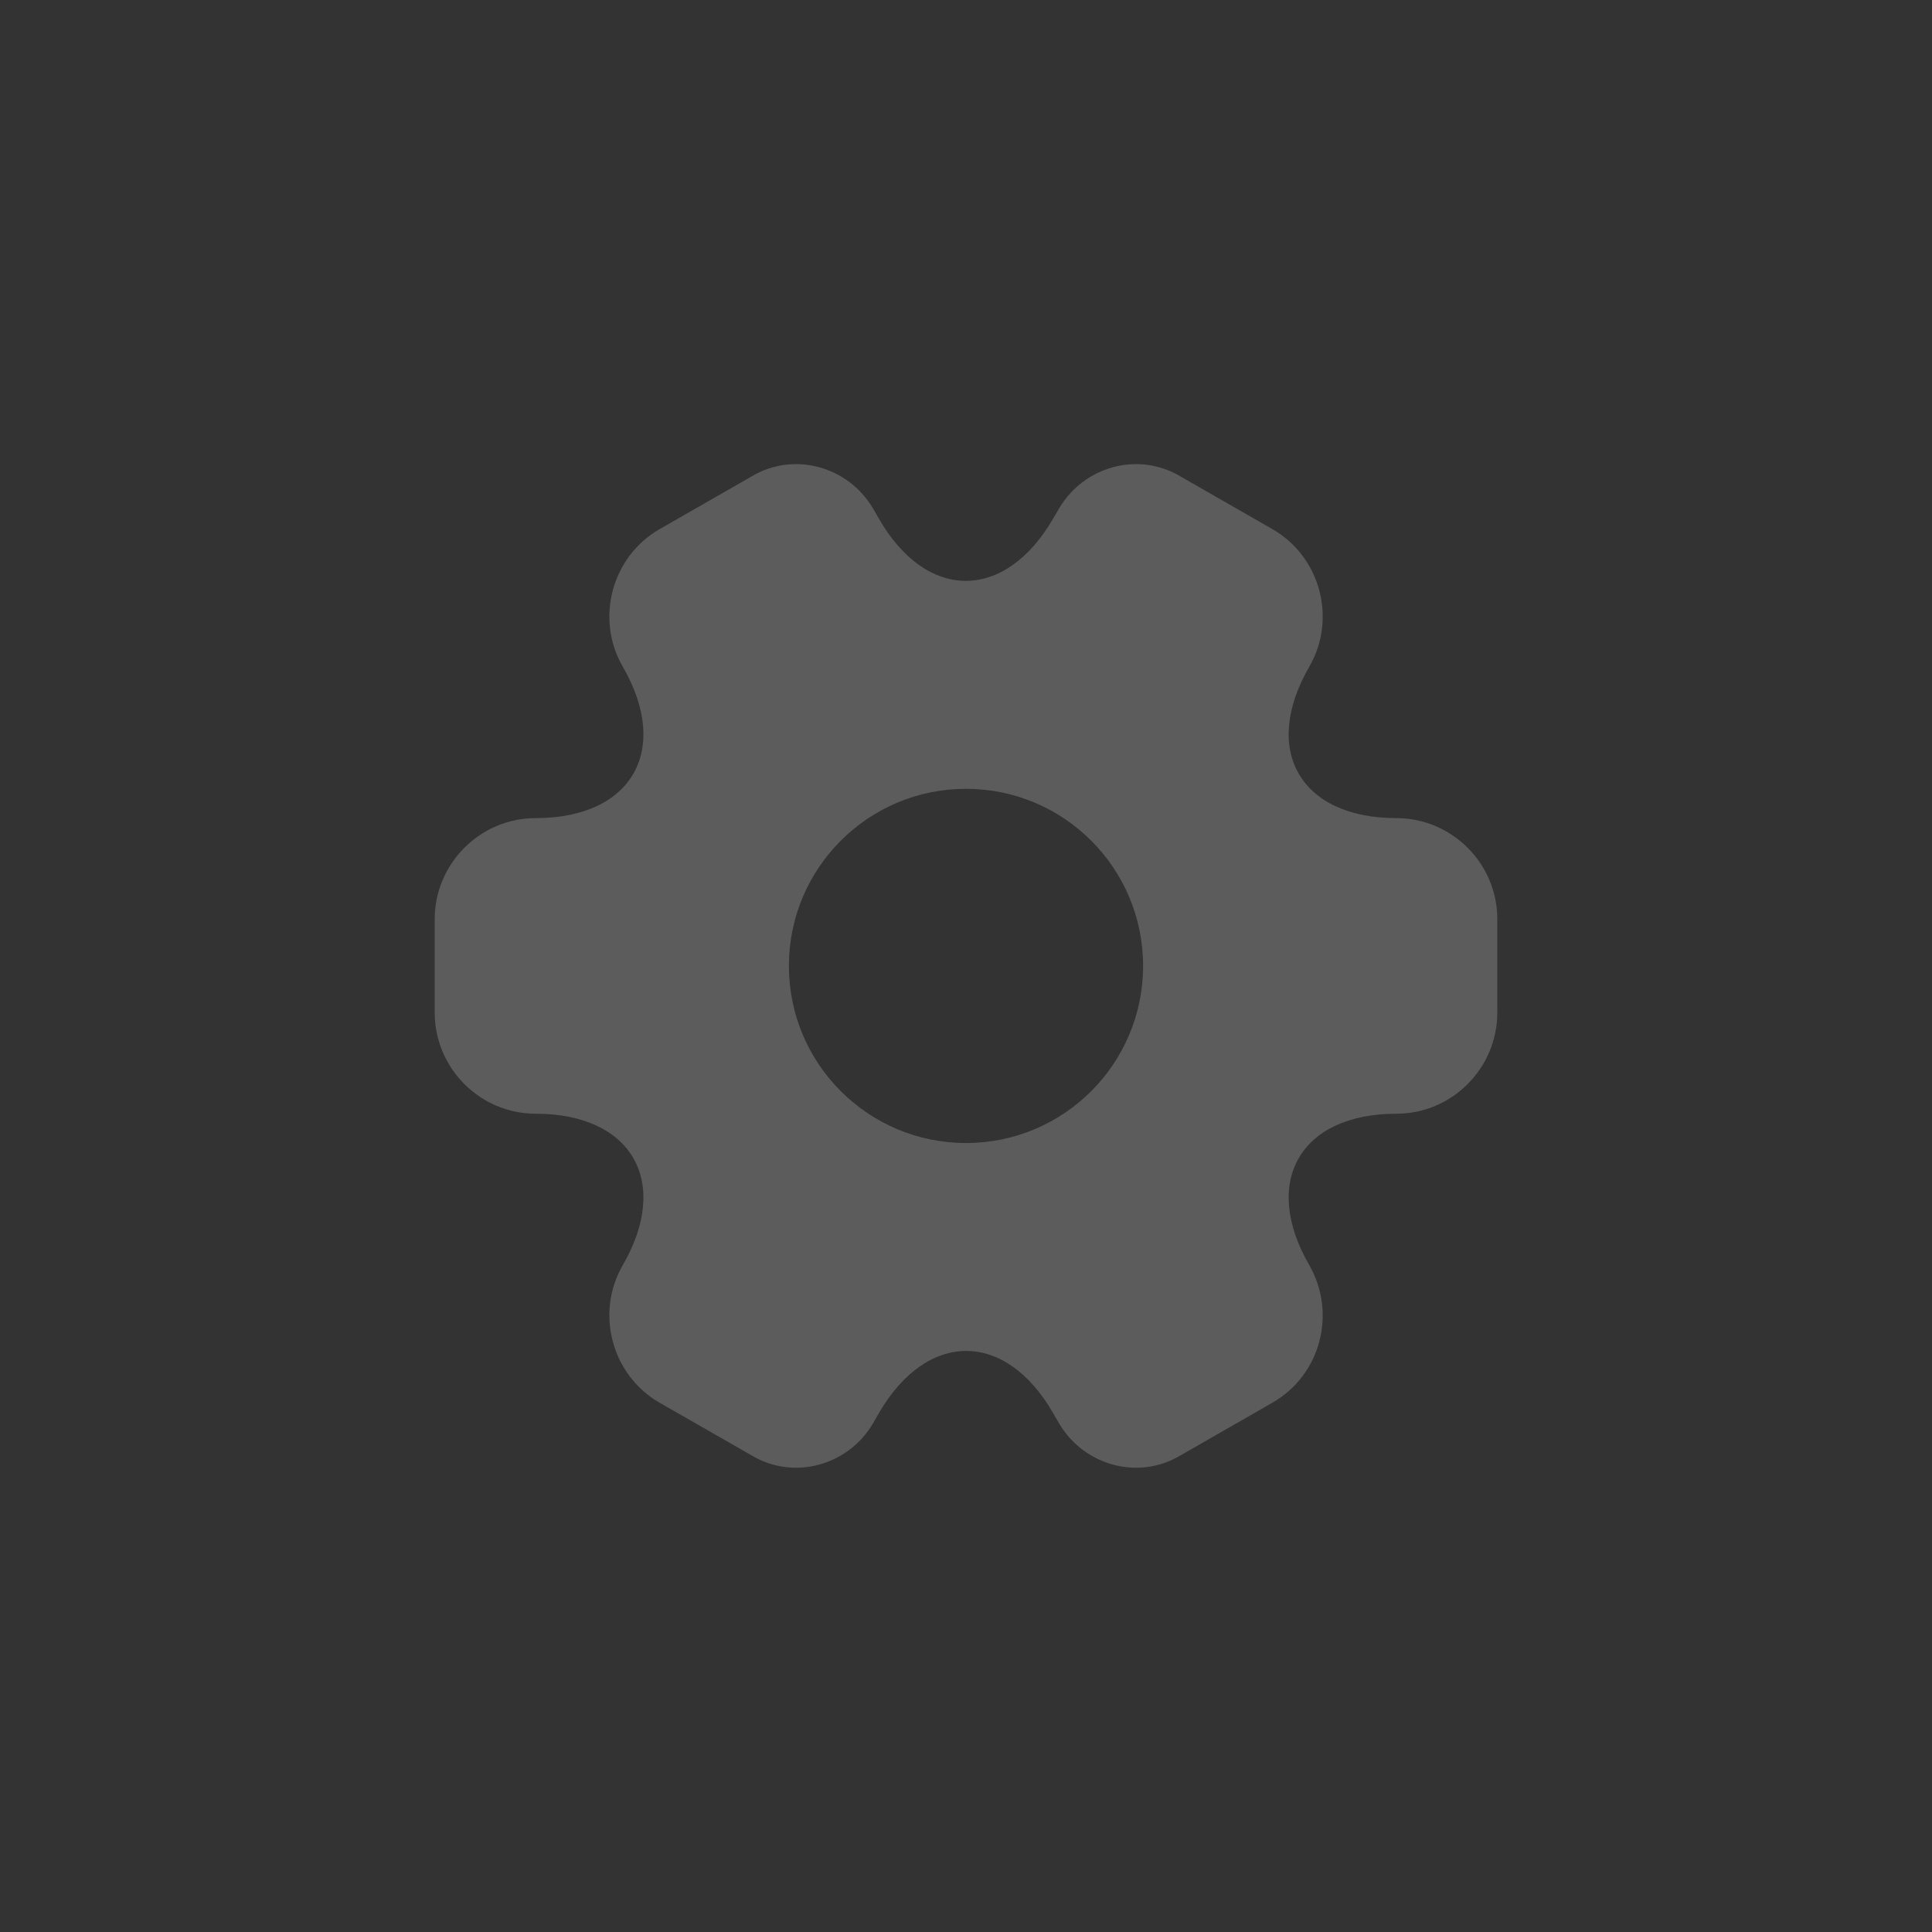 <svg width="24" height="24" viewBox="0 0 24 24" fill="none" xmlns="http://www.w3.org/2000/svg">
<rect x="0" y="0" width="24" height="24" fill="#333333" stroke="none"/>
<g opacity="0.2">
<path fill-rule="evenodd" clip-rule="evenodd" d="M5.4 11.418V12.58C5.4 13.267 5.961 13.835 6.654 13.835C7.848 13.835 8.336 14.68 7.736 15.717C7.393 16.311 7.597 17.084 8.197 17.427L9.339 18.081C9.86 18.392 10.533 18.207 10.843 17.685L10.915 17.559C11.515 16.523 12.492 16.523 13.085 17.559L13.158 17.685C13.468 18.207 14.141 18.392 14.662 18.081L15.803 17.427C16.404 17.084 16.608 16.318 16.265 15.717C15.665 14.68 16.153 13.835 17.347 13.835C18.04 13.835 18.6 13.267 18.6 12.58V11.418C18.6 10.724 18.033 10.163 17.347 10.163C16.153 10.163 15.665 9.318 16.265 8.281C16.608 7.687 16.404 6.914 15.803 6.571L14.662 5.917C14.141 5.606 13.468 5.791 13.158 6.313L13.085 6.438C12.485 7.475 11.509 7.475 10.915 6.438L10.843 6.313C10.533 5.791 9.86 5.606 9.339 5.917L8.197 6.571C7.597 6.914 7.393 7.687 7.736 8.281C8.336 9.318 7.848 10.163 6.654 10.163C5.961 10.163 5.4 10.731 5.4 11.418ZM14.2 11.999C14.2 13.214 13.215 14.199 12 14.199C10.785 14.199 9.8 13.214 9.8 11.999C9.8 10.784 10.785 9.799 12 9.799C13.215 9.799 14.2 10.784 14.2 11.999Z" fill="white"/>
</g>
</svg>
